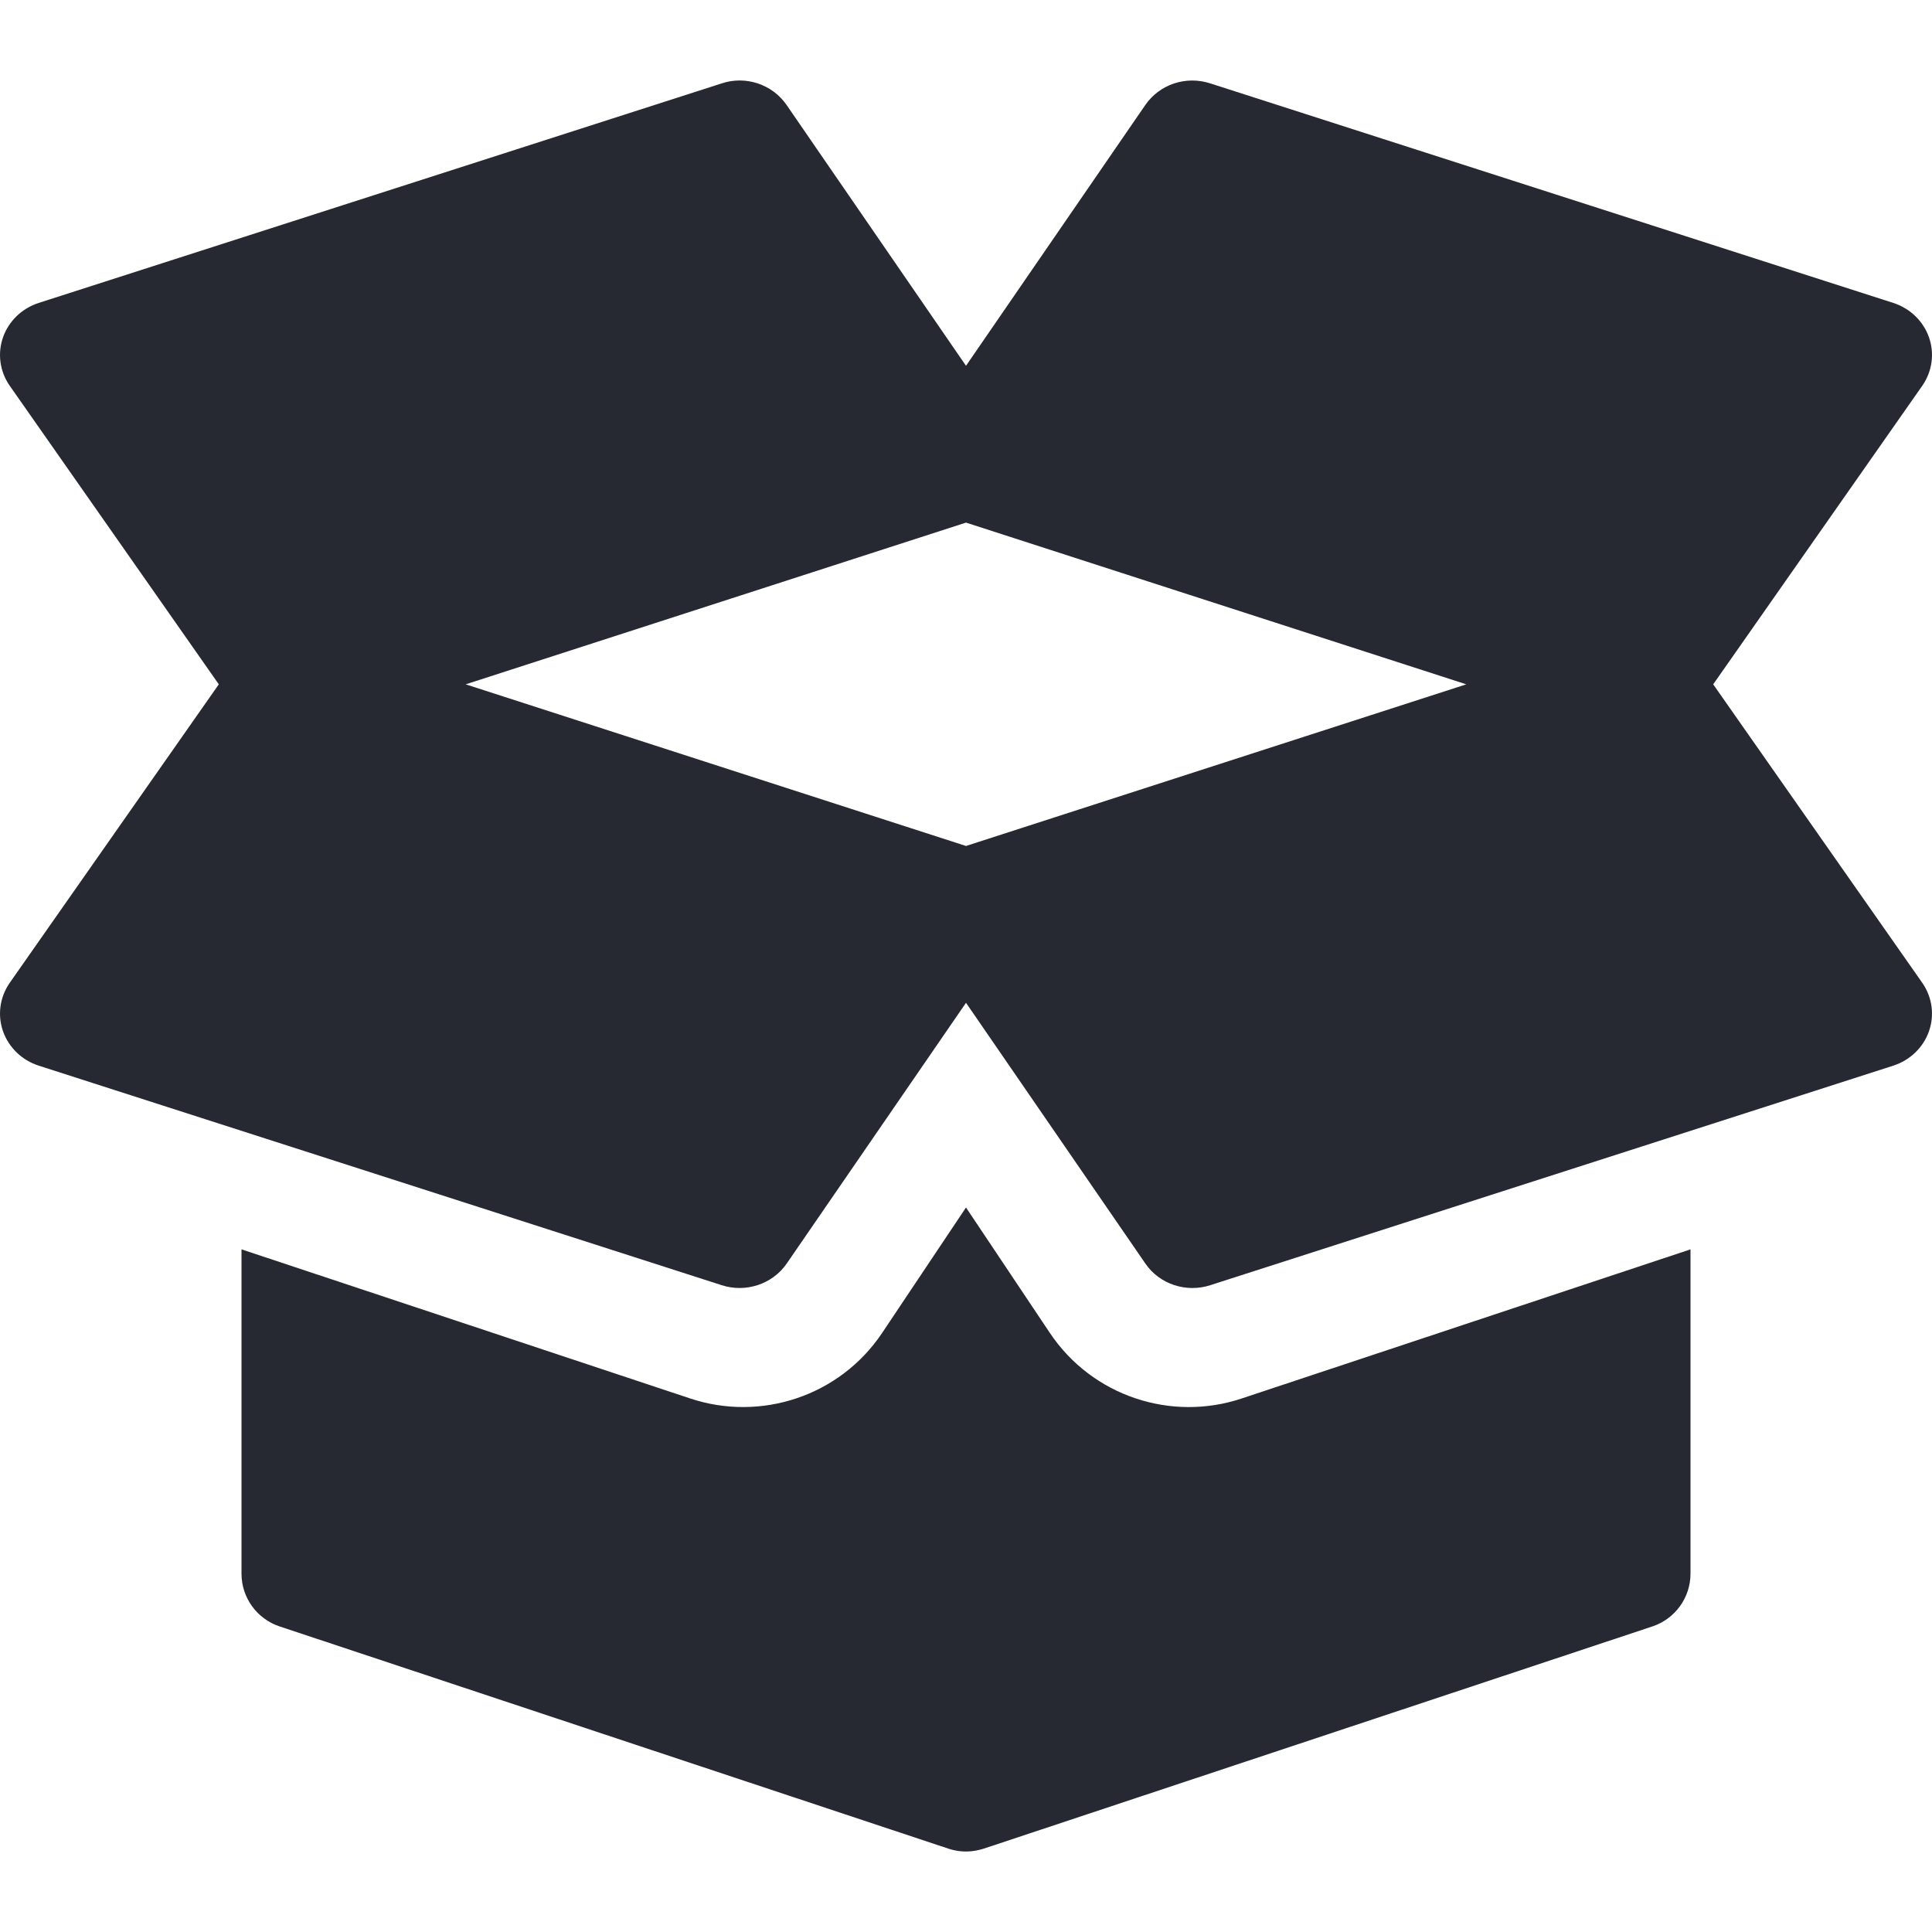 <?xml version="1.0" encoding="UTF-8"?>
<svg width="24px" height="24px" viewBox="0 0 24 24" version="1.1" xmlns="http://www.w3.org/2000/svg" xmlns:xlink="http://www.w3.org/1999/xlink">
    <title>1. Atoms / Icons / Inventory</title>
    <g id="Icons" stroke="none" stroke-width="1" fill="none" fill-rule="evenodd">
        <g id="1.-Atoms-/-Icons-/-Inventory" fill="#272932">
            <path d="M12,15 L13.041,16.557 C13.57,17.348 14.555,17.664 15.426,17.372 L15.426,17.372 L21,15.52 L21,19.549 C21,19.846 20.809,20.11 20.527,20.204 L20.527,20.204 L12.222,22.964 C12.2,22.971 12.178,22.977 12.155,22.982 C12.103,22.994 12.052,23 12,23 C11.951,23 11.902,22.995 11.853,22.984 L11.853,22.984 C11.853,22.984 11.852,22.984 11.852,22.984 C11.827,22.978 11.802,22.972 11.777,22.963 L11.777,22.963 L3.473,20.204 C3.191,20.11 3,19.846 3,19.549 L3,19.549 L3,15.52 L8.57,17.371 C9.447,17.665 10.431,17.346 10.959,16.557 L10.959,16.557 L12,15 Z M14.227,1.305 C14.403,1.049 14.731,0.937 15.035,1.036 L15.035,1.036 L23.519,3.763 C23.727,3.83 23.891,3.988 23.962,4.189 C24.033,4.39 24.003,4.611 23.882,4.788 L23.882,4.788 L21.282,8.501 L23.882,12.213 C24.003,12.39 24.033,12.611 23.962,12.812 C23.891,13.013 23.727,13.171 23.519,13.238 L23.519,13.238 L15.035,15.965 C14.737,16.062 14.404,15.954 14.228,15.696 L14.228,15.696 L12,12.457 L9.773,15.696 C9.596,15.953 9.264,16.062 8.965,15.965 L8.965,15.965 L0.481,13.238 C0.273,13.171 0.109,13.013 0.038,12.812 C-0.033,12.611 -0.003,12.39 0.118,12.213 L0.118,12.213 L2.718,8.501 L0.118,4.788 C-0.003,4.611 -0.033,4.39 0.038,4.189 C0.109,3.988 0.273,3.83 0.481,3.763 L0.481,3.763 L8.965,1.036 C9.264,0.936 9.595,1.048 9.772,1.305 L9.772,1.305 L12,4.544 Z M12,6.492 L5.785,8.501 L12,10.509 L18.215,8.501 L12,6.492 Z" id="Combined-Shape"></path>
        </g>
    </g>
</svg>